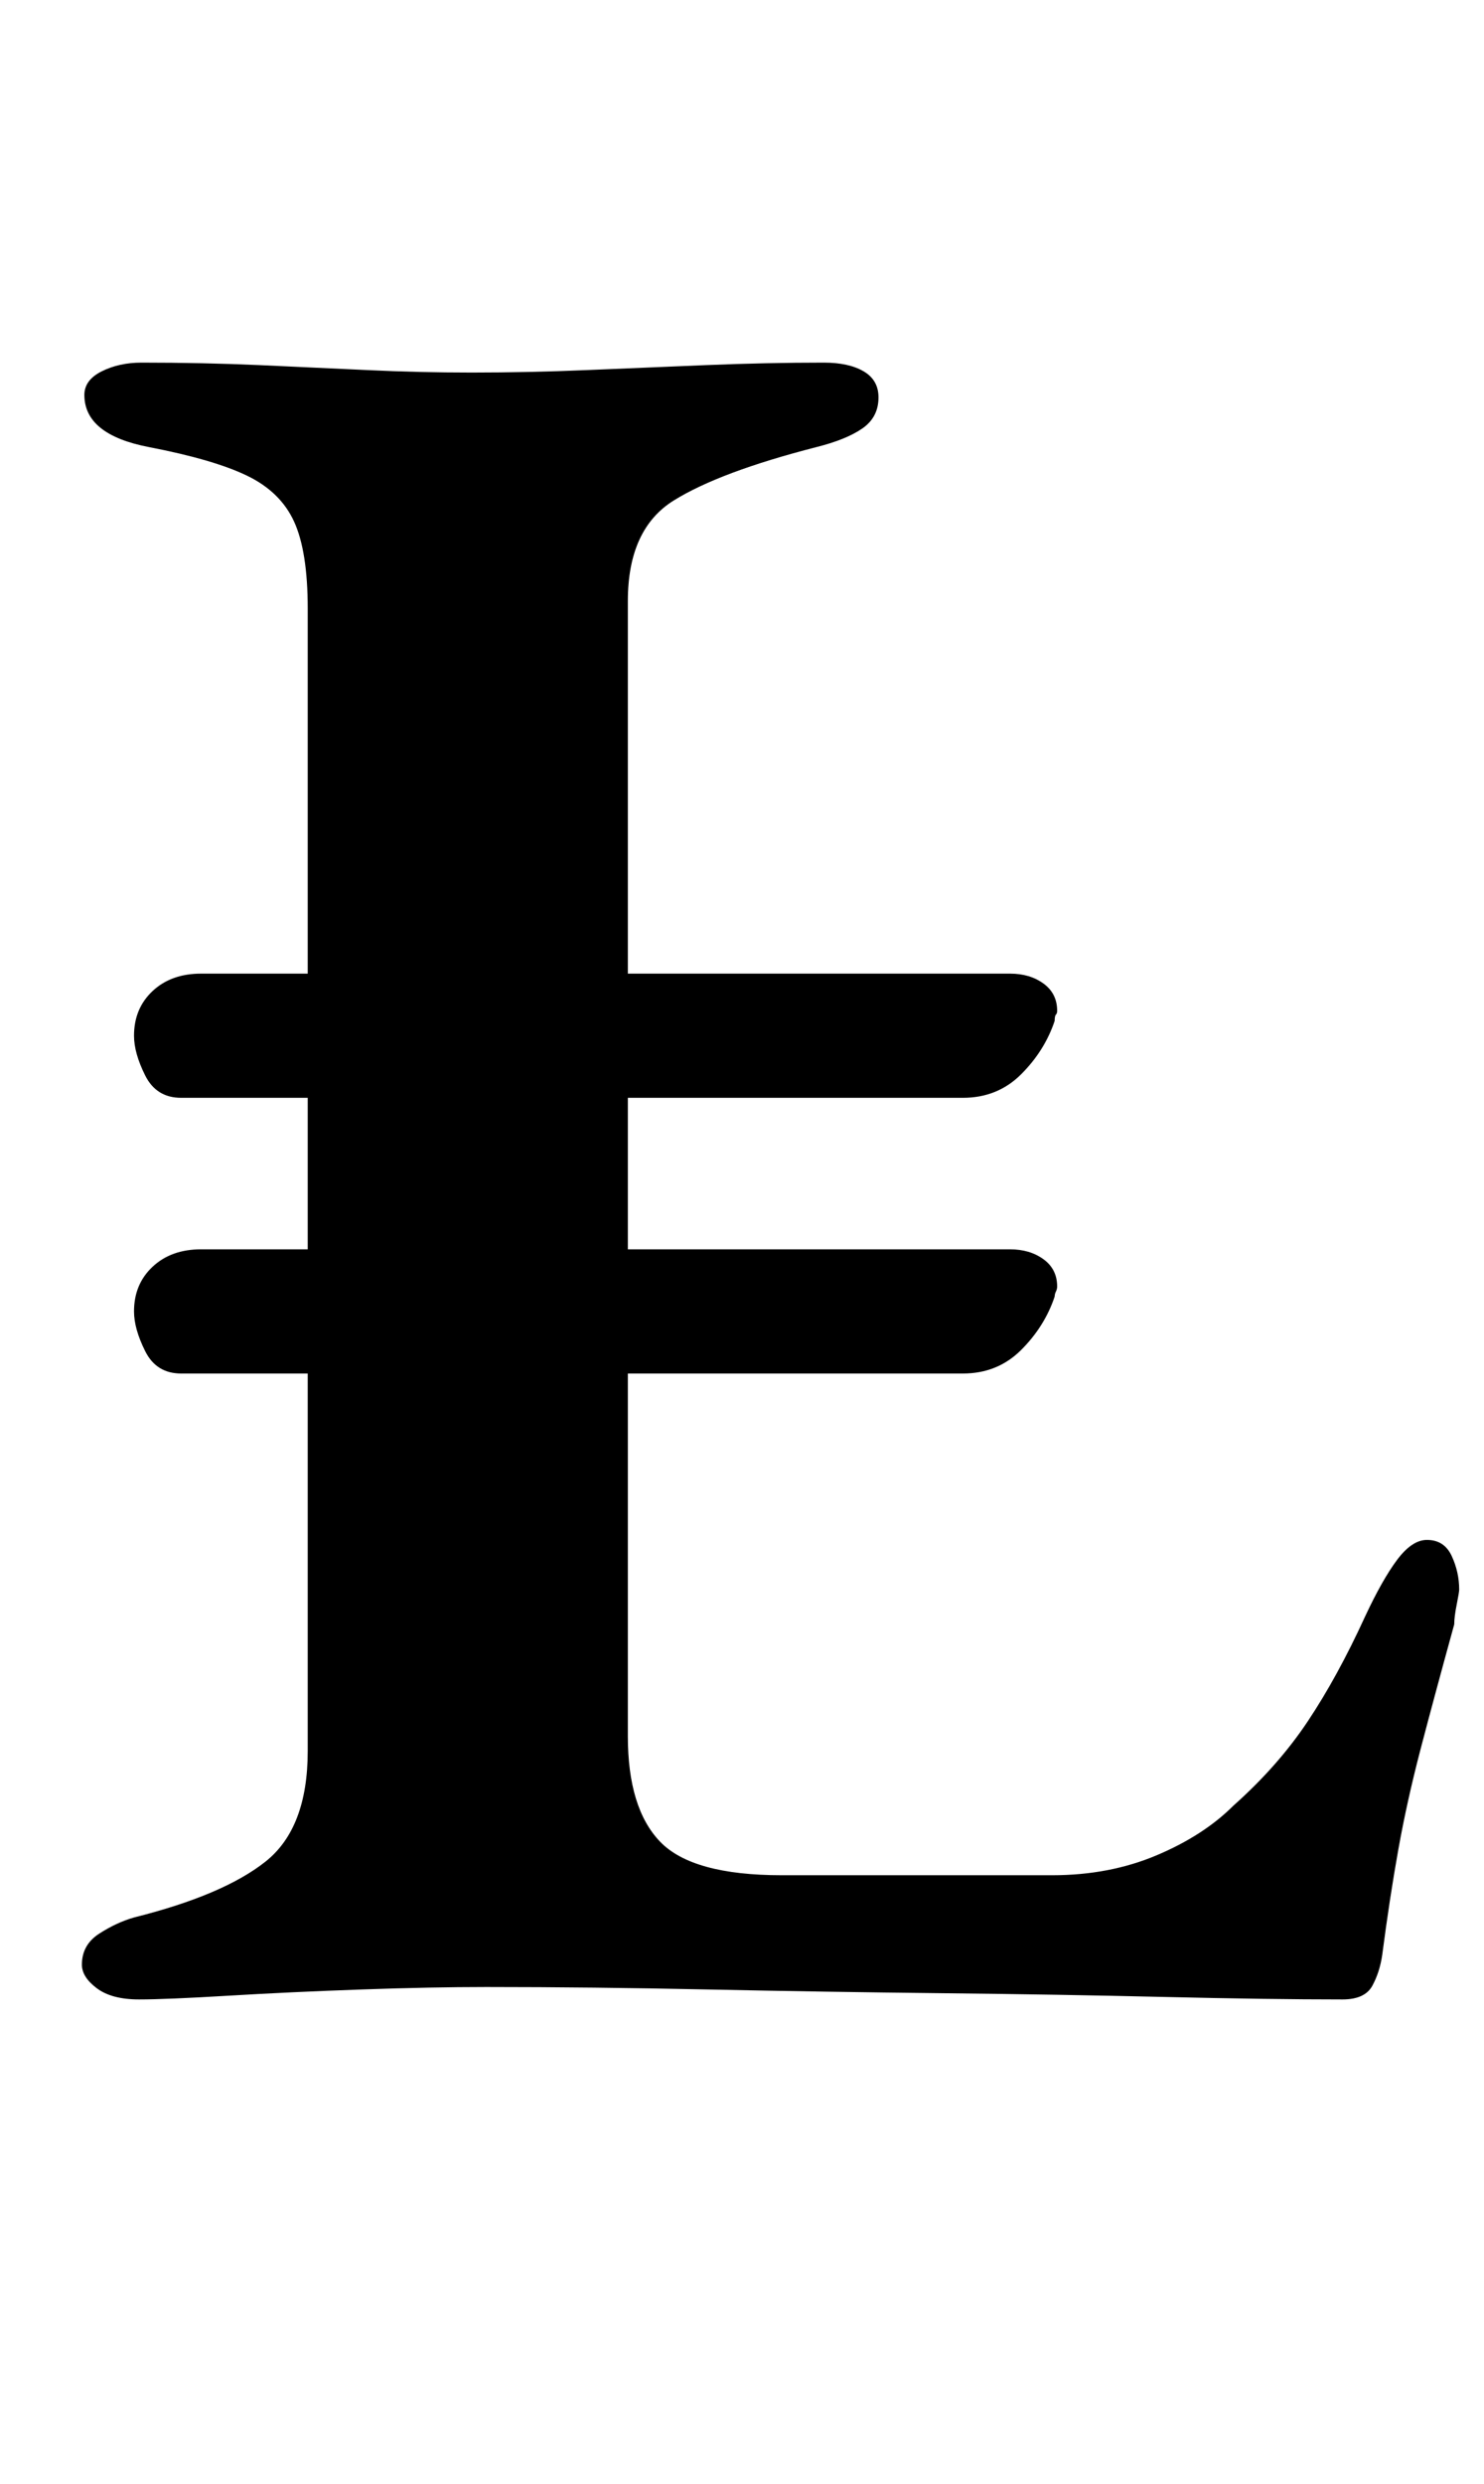<?xml version="1.0" standalone="no"?>
<!DOCTYPE svg PUBLIC "-//W3C//DTD SVG 1.1//EN" "http://www.w3.org/Graphics/SVG/1.1/DTD/svg11.dtd" >
<svg xmlns="http://www.w3.org/2000/svg" xmlns:xlink="http://www.w3.org/1999/xlink" version="1.1" viewBox="-10 0 598 1000">
  <g transform="matrix(1 0 0 -1 0 800)">
   <path fill="currentColor"
d="M63 358q-10 0 -14.5 9t-4.5 16q0 11 7.5 18t19.5 7h326q8 0 13.5 -4t5.5 -11q0 -1 -0.5 -1.5t-0.5 -2.5q-4 -12 -13.5 -21.5t-23.5 -9.5h-315zM63 247q-10 0 -14.5 9t-4.5 16q0 11 7.5 18t19.5 7h326q8 0 13.5 -4t5.5 -11q0 -1 -0.5 -2t-0.5 -2q-4 -12 -13.5 -21.5
t-23.5 -9.5h-315zM46 -5q-11 0 -17 4.5t-6 9.5q0 8 7 12.5t14 6.5q36 9 53 22.5t17 44.5v460q0 23 -5.5 35t-19 18.5t-39.5 11.5t-26 21q0 6 7 9.5t16 3.5q25 0 47.5 -1t43.5 -2t42 -1q23 0 46.5 1t48 2t47.5 1q10 0 16 -3.5t6 -10.5q0 -8 -6.5 -12.5t-18.5 -7.5
q-39 -10 -57.5 -21.5t-18.5 -40.5v-457q0 -29 13 -42.5t49 -13.5h109q23 0 42 8t31 20q18 16 30 34t23 42q7 15 13 23t12 8q7 0 10 -6.5t3 -13.5q0 -1 -1 -6t-1 -8q-8 -29 -13.5 -50t-9 -40.5t-6.5 -42.5q-1 -7 -4 -12.5t-12 -5.5q-30 0 -72 1t-89 1.5t-94.5 1.5t-89.5 1
q-22 0 -50.5 -1t-53.5 -2.5t-36 -1.5z" />
  </g>

</svg>
